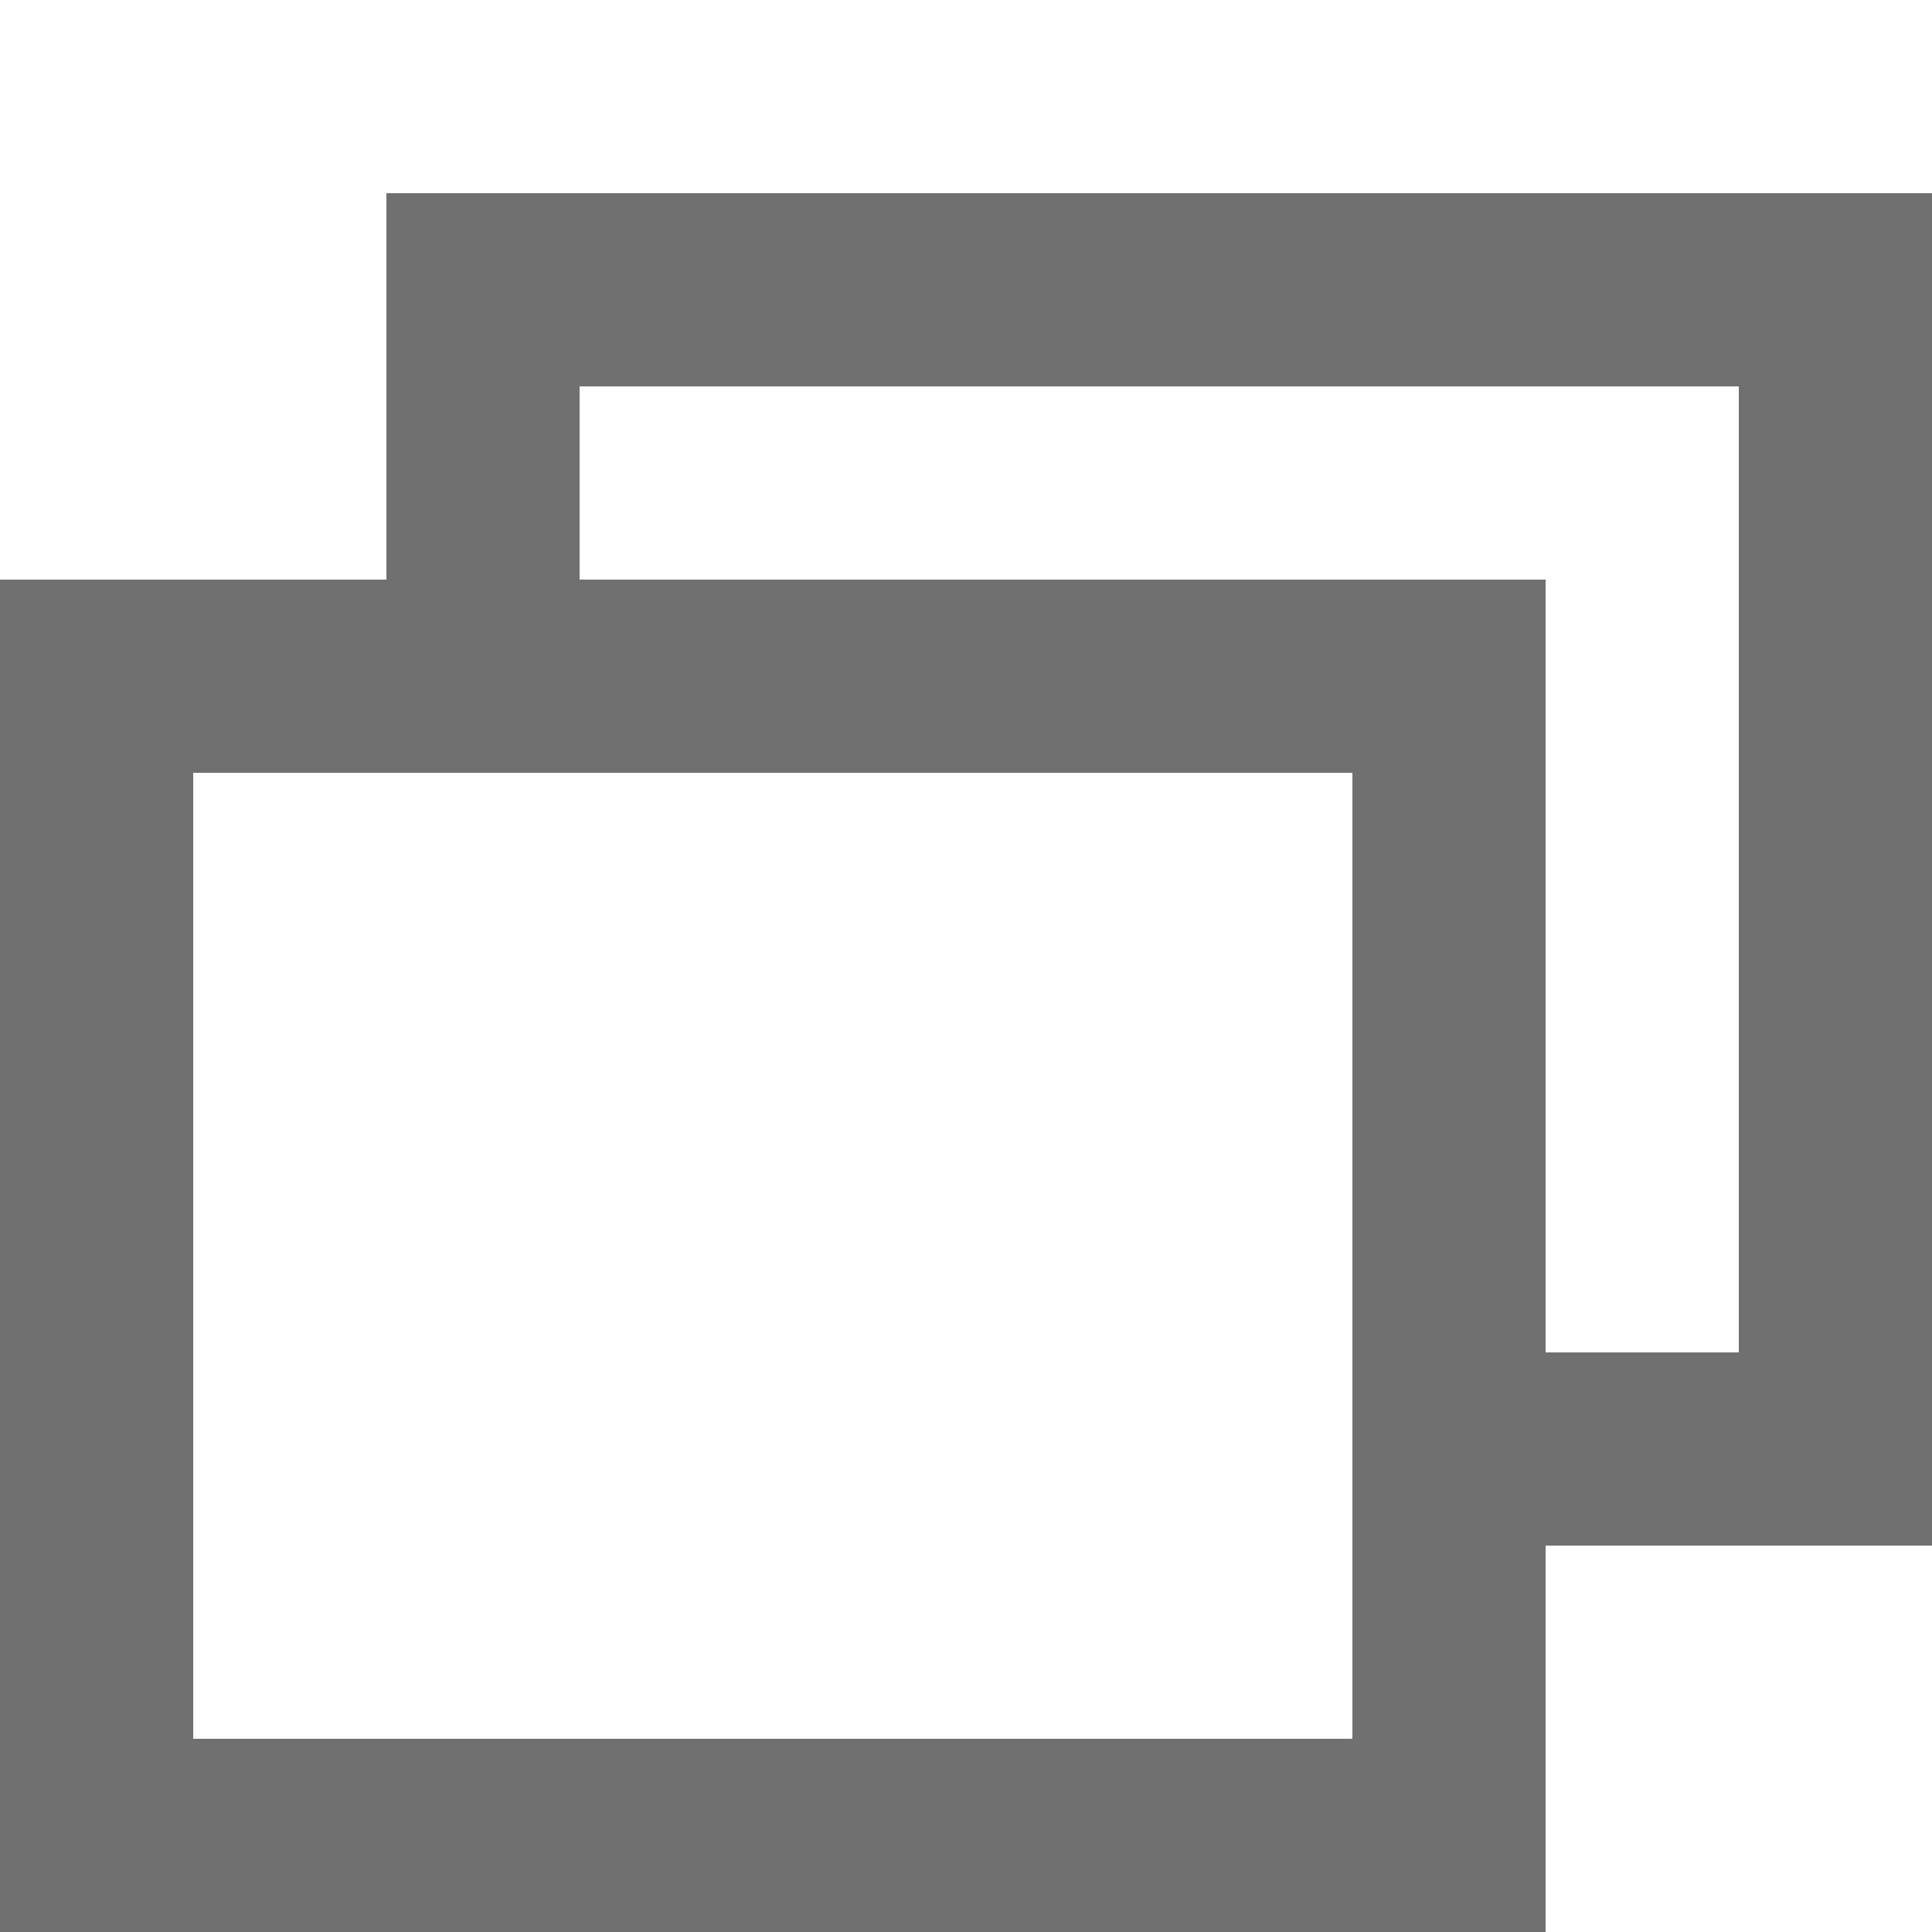 ﻿<?xml version='1.0' encoding='UTF-8'?>
<svg x="0px" y="0px" viewBox="0 0 10 10" version="1.1" xmlns="http://www.w3.org/2000/svg" xmlns:xlink="http://www.w3.org/1999/xlink" xml:space="preserve" id="Layer_1" tag="Element2">
  <g id="Inside_Border" tag="Element0">
    <path d="M10, 1L2, 1L2, 3L0, 3L0, 10L8, 10L8, 8L10, 8L10, 1zM7, 9L1, 9L1, 4L7, 4L7, 9zM9, 7L8, 7L8, 3L3, 3L3, 2L9, 2L9, 7z" fill="#707070" class="st0" tag="st00" />
  </g>
  <g id="Layer_2" tag="Element1" />
</svg>